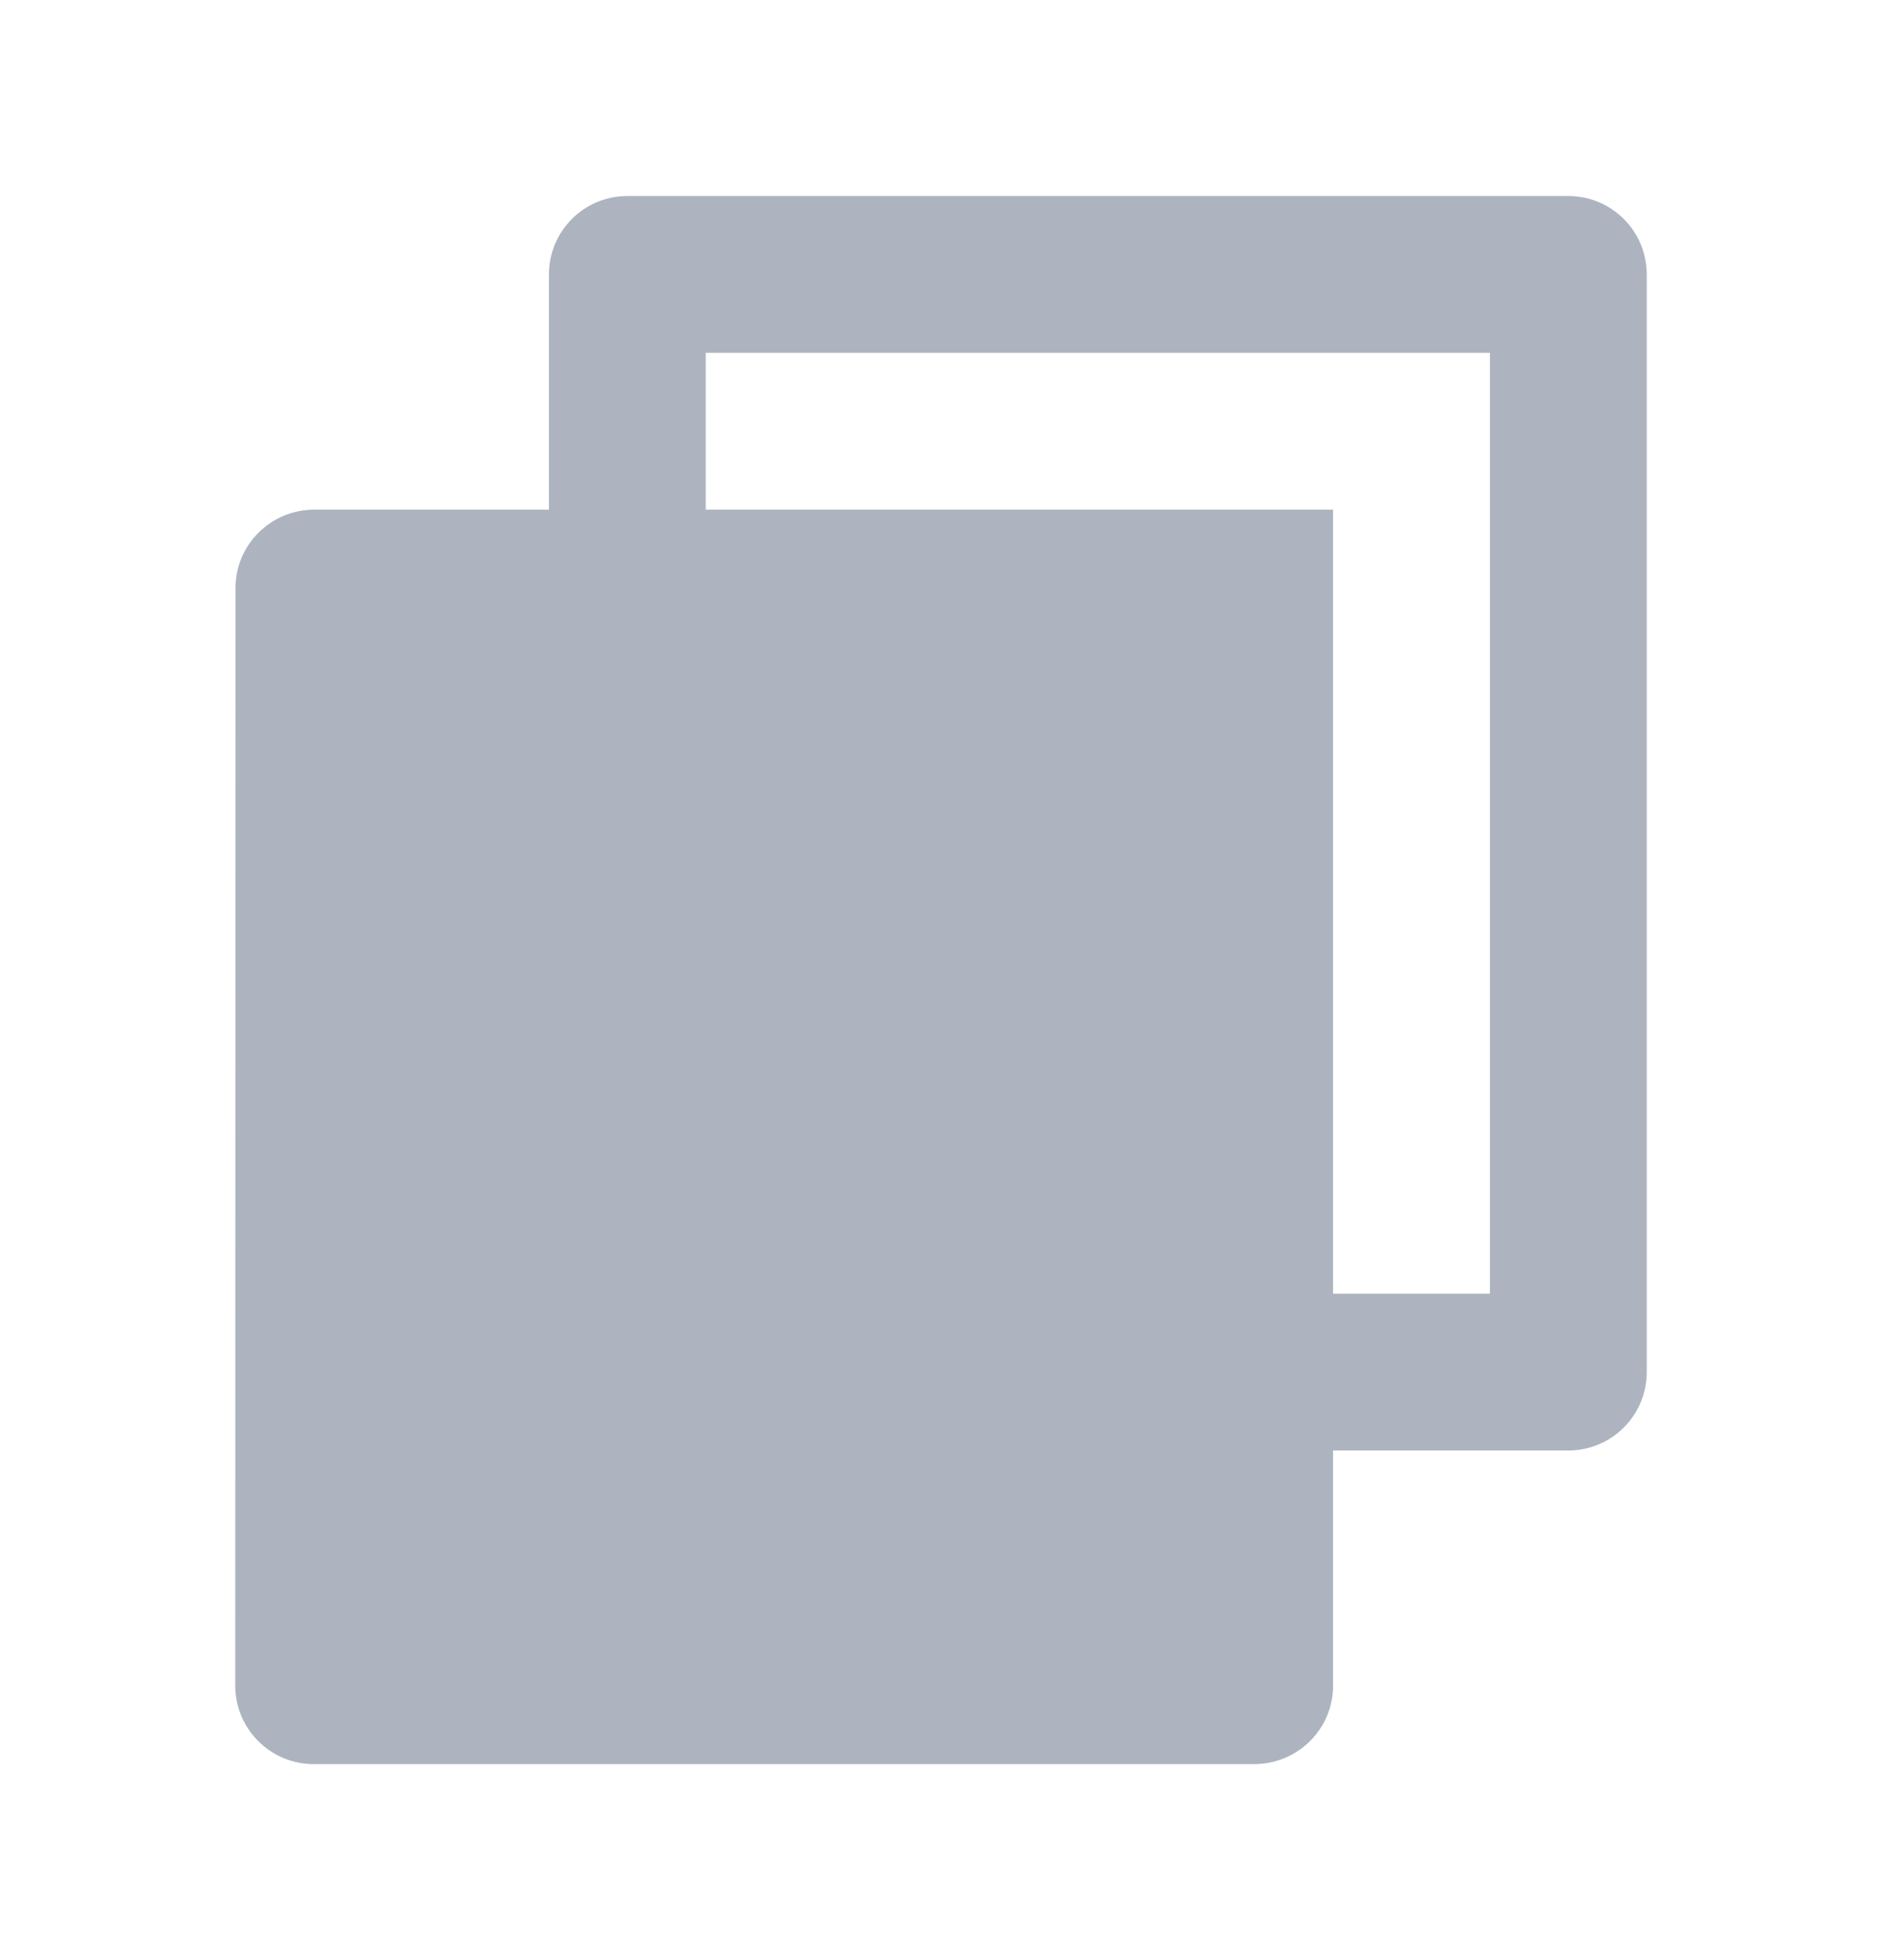 <svg width="24" height="25" viewBox="0 0 24 25" fill="none" xmlns="http://www.w3.org/2000/svg">
<path d="M7 6.5V3.5C7 3.235 7.105 2.98 7.293 2.793C7.48 2.605 7.735 2.5 8 2.5H20C20.265 2.5 20.52 2.605 20.707 2.793C20.895 2.98 21 3.235 21 3.5V17.5C21 17.765 20.895 18.02 20.707 18.207C20.52 18.395 20.265 18.5 20 18.5H17V21.5C17 22.052 16.55 22.5 15.993 22.5H4.007C3.875 22.501 3.744 22.476 3.622 22.426C3.5 22.376 3.389 22.302 3.296 22.209C3.202 22.116 3.128 22.006 3.077 21.884C3.026 21.762 3 21.632 3 21.5L3.003 7.5C3.003 6.948 3.453 6.5 4.01 6.5H7ZM9 6.5H17V16.5H19V4.5H9V6.5Z" fill="#ADB4C0"/>
</svg>
